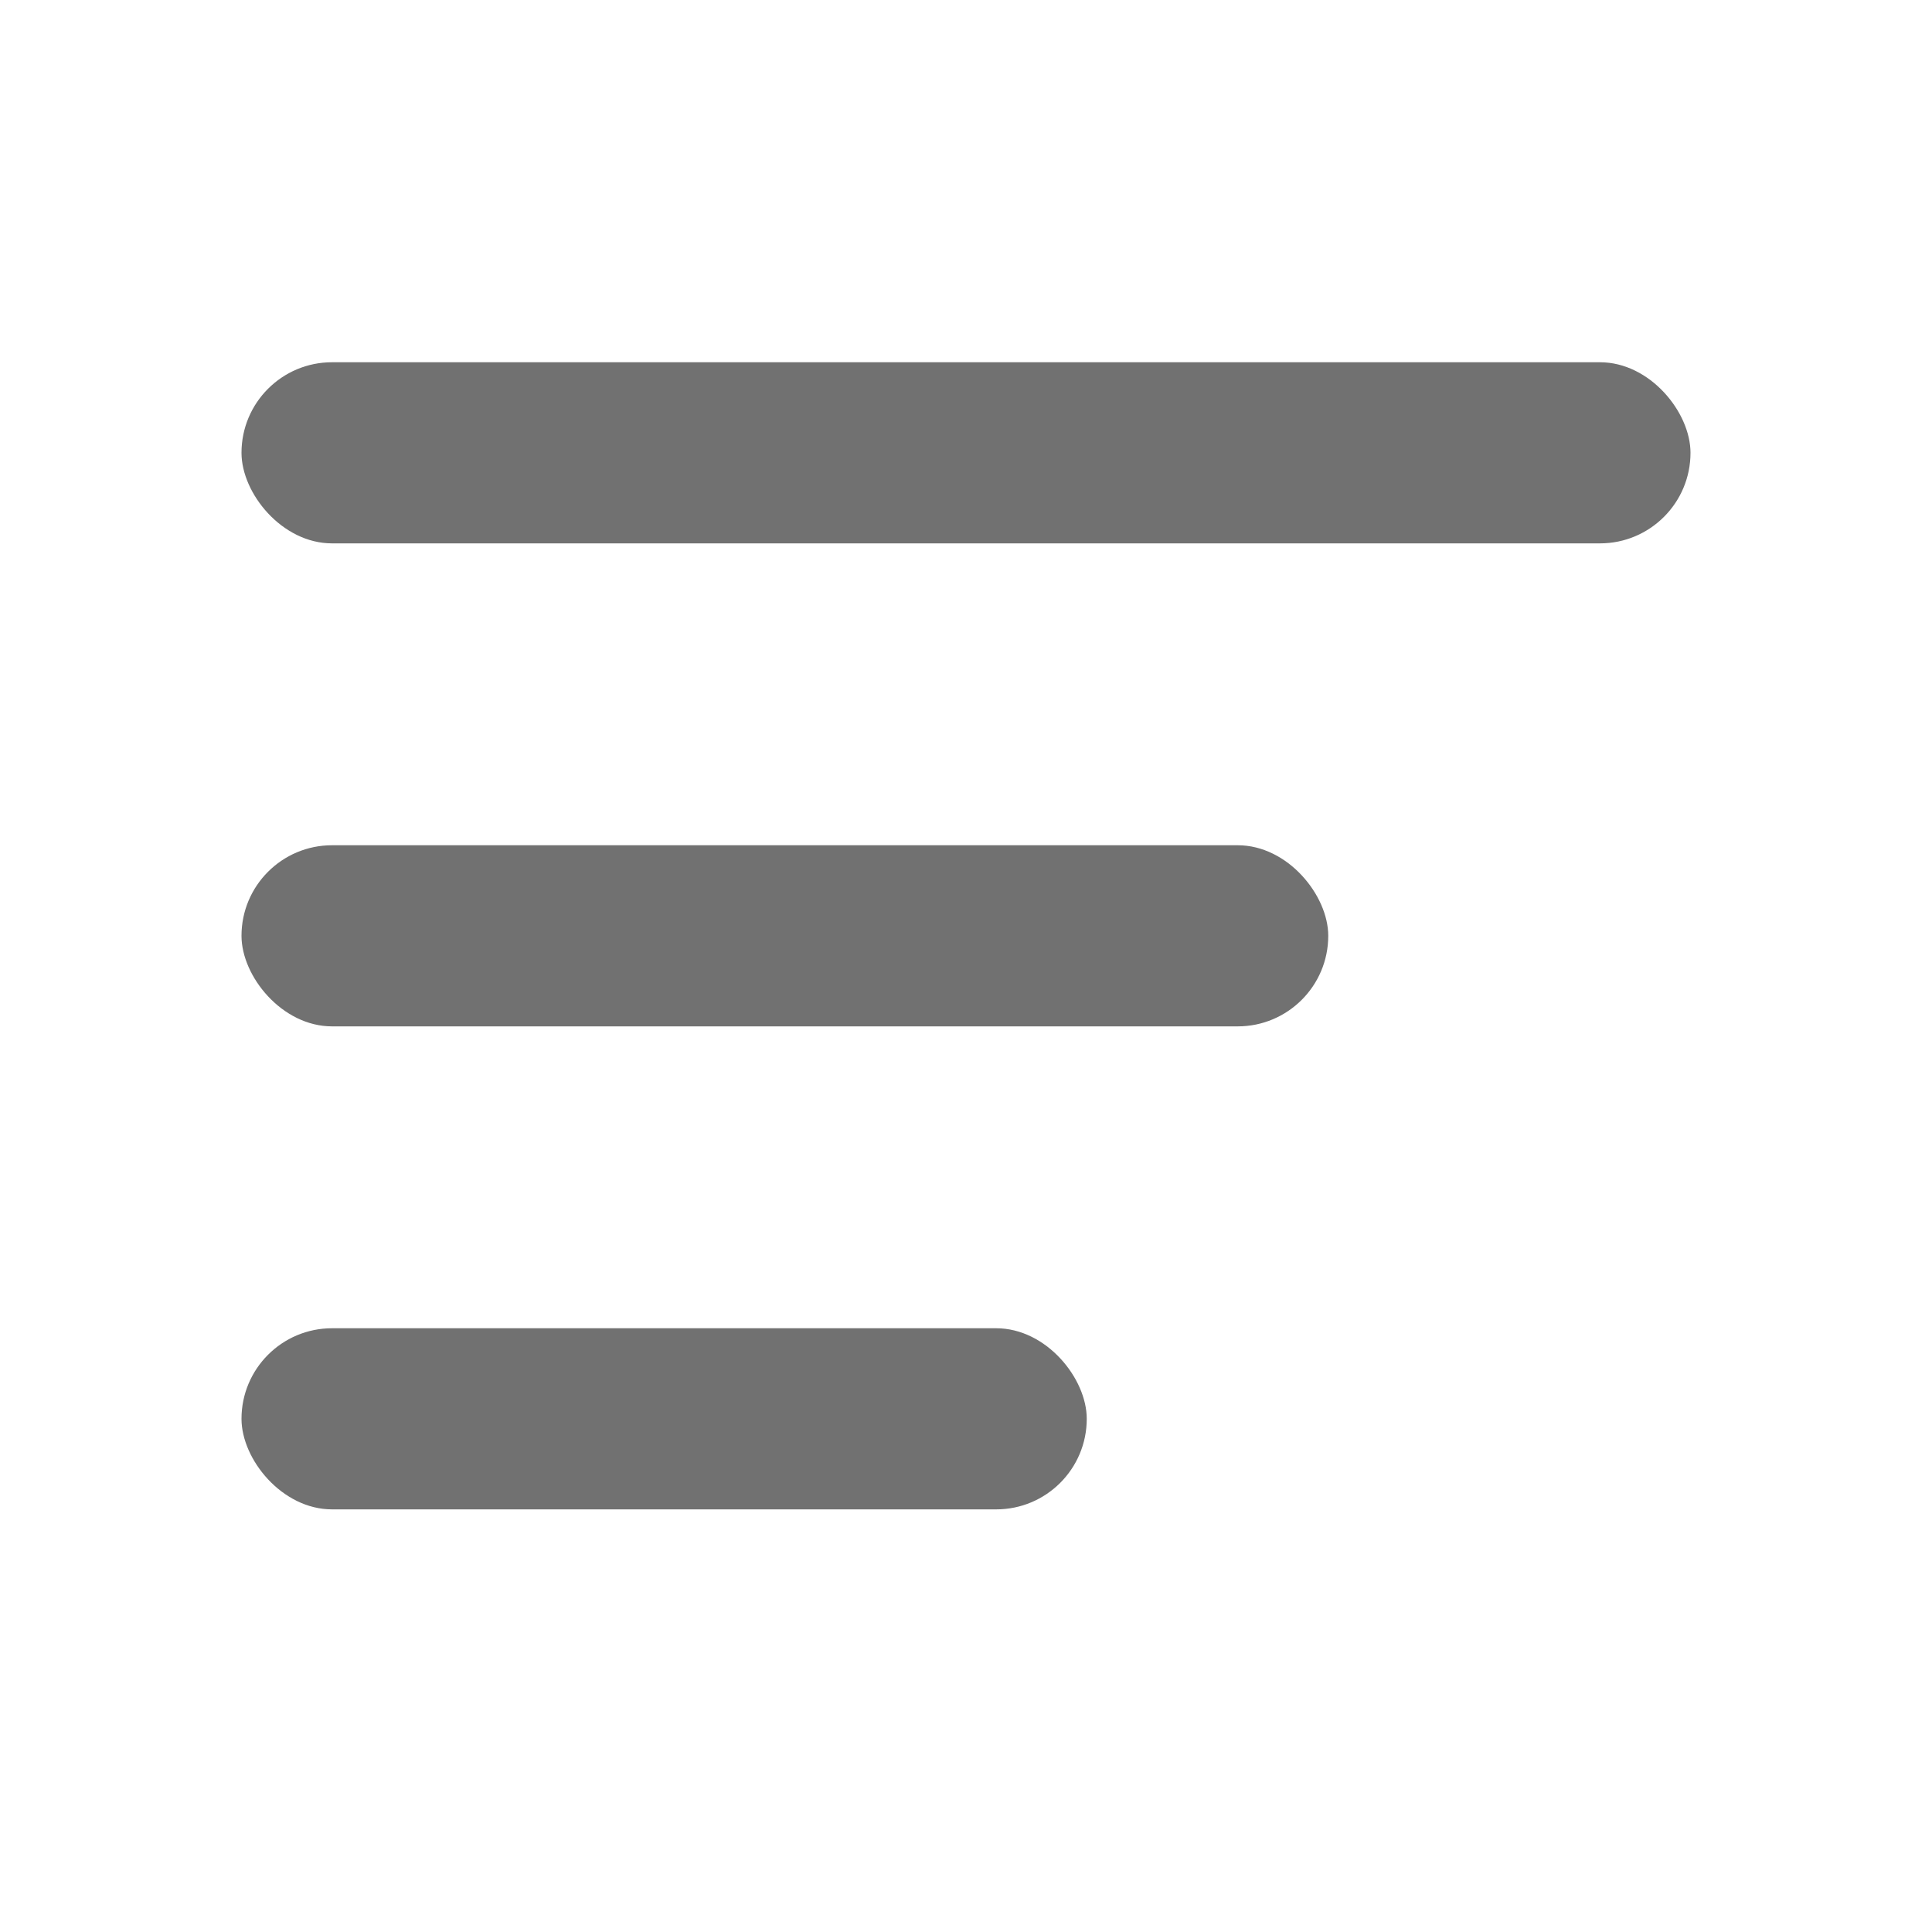 <svg xmlns="http://www.w3.org/2000/svg" width="16" height="16" fill="none" class="filter-screen-button__icon" viewBox="0 0 16 16"><rect width="12" height="1.5" x="2" y="3" fill="#717171" rx=".75"/><rect width="9" height="1.5" x="2" y="7" fill="#717171" rx=".75"/><rect width="7" height="1.5" x="2" y="11" fill="#717171" rx=".75"/></svg>